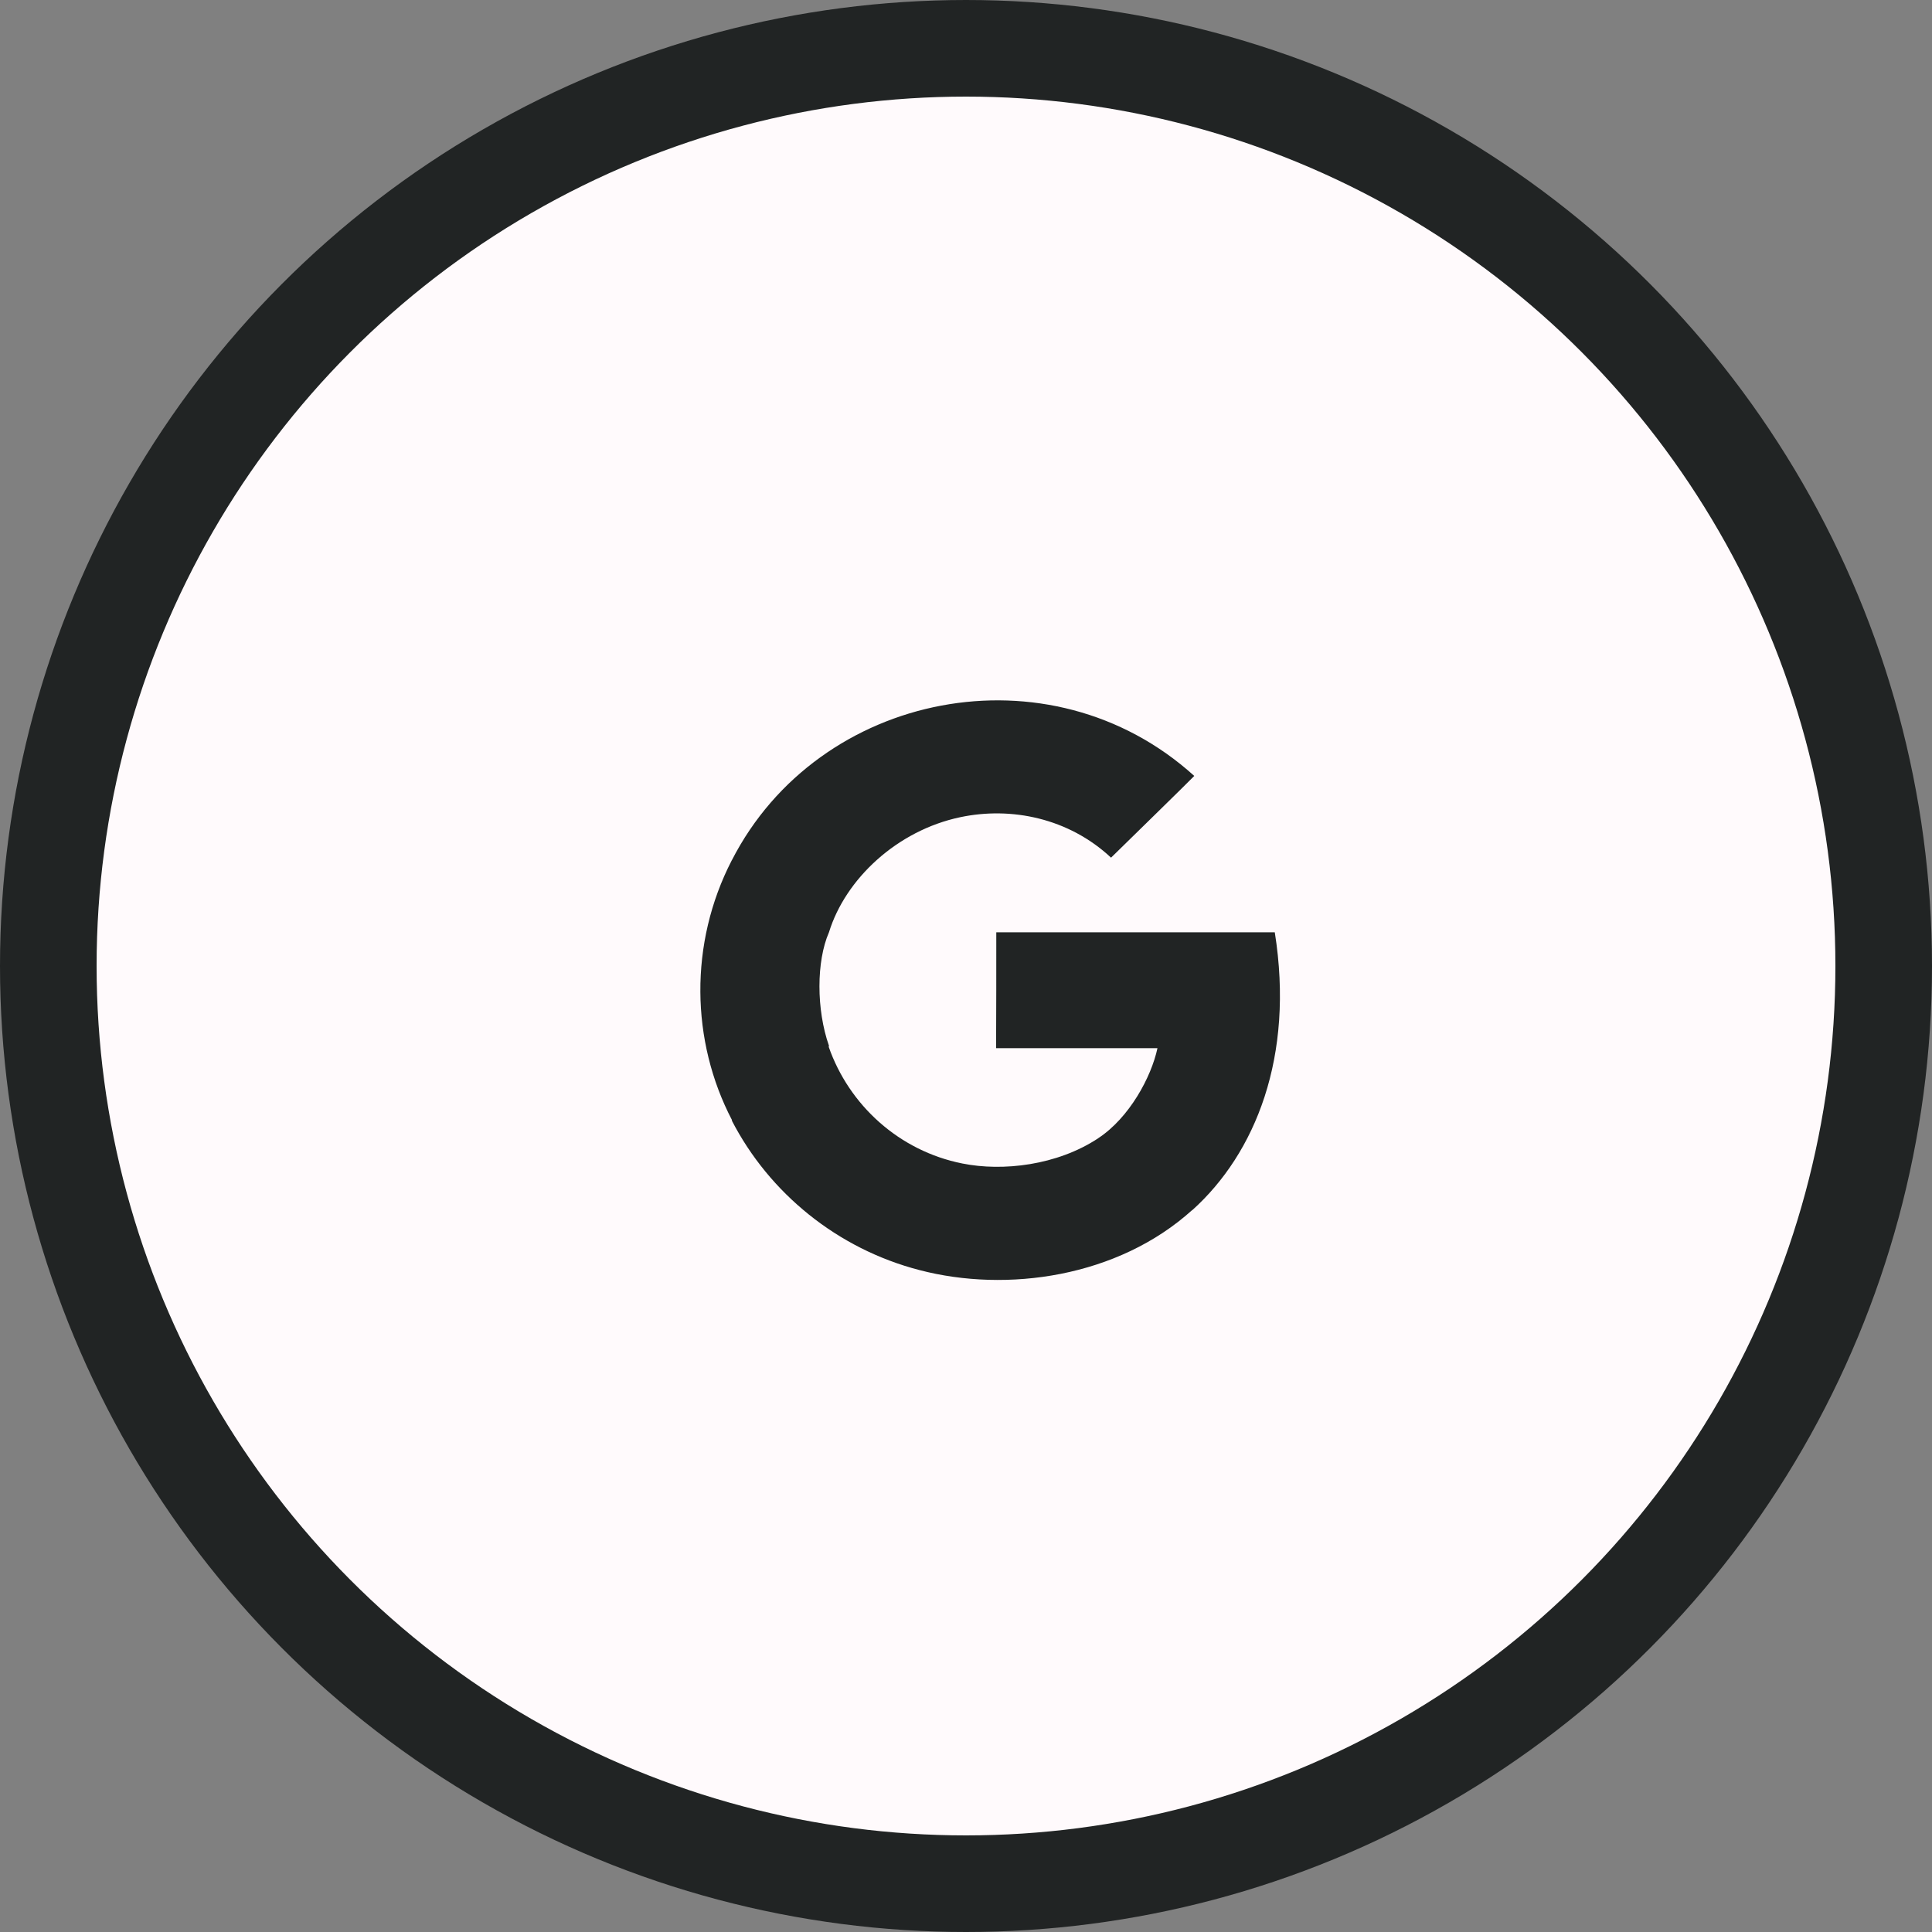<svg width="40" height="40" viewBox="0 0 40 40" fill="none" xmlns="http://www.w3.org/2000/svg">
<rect x="0" y="0" width="40" height="40" fill="#808080" stroke="none"/>
<circle cx="20" cy="20" r="19" fill="#FFFAFC" stroke="#212424" stroke-width="2"/>
<path d="M26.393 19.302H20.627C20.627 19.902 20.627 21.101 20.623 21.701H23.964C23.836 22.301 23.382 23.14 22.741 23.563C22.74 23.562 22.74 23.567 22.738 23.566C21.886 24.129 20.76 24.257 19.925 24.089C18.615 23.829 17.578 22.879 17.157 21.672C17.16 21.67 17.162 21.654 17.163 21.652C16.9 20.904 16.9 19.902 17.163 19.302H17.163C17.502 18.2 18.57 17.195 19.882 16.919C20.937 16.696 22.127 16.938 23.003 17.757C23.119 17.643 24.614 16.183 24.726 16.065C21.735 13.356 16.946 14.309 15.154 17.807H15.153C15.153 17.807 15.154 17.807 15.15 17.813C14.264 19.531 14.301 21.556 15.156 23.192C15.154 23.194 15.152 23.195 15.15 23.197C15.926 24.702 17.337 25.856 19.038 26.296C20.845 26.769 23.144 26.445 24.684 25.052C24.685 25.053 24.686 25.054 24.686 25.054C25.991 23.879 26.803 21.877 26.393 19.302" fill="#212424"/>
</svg>
